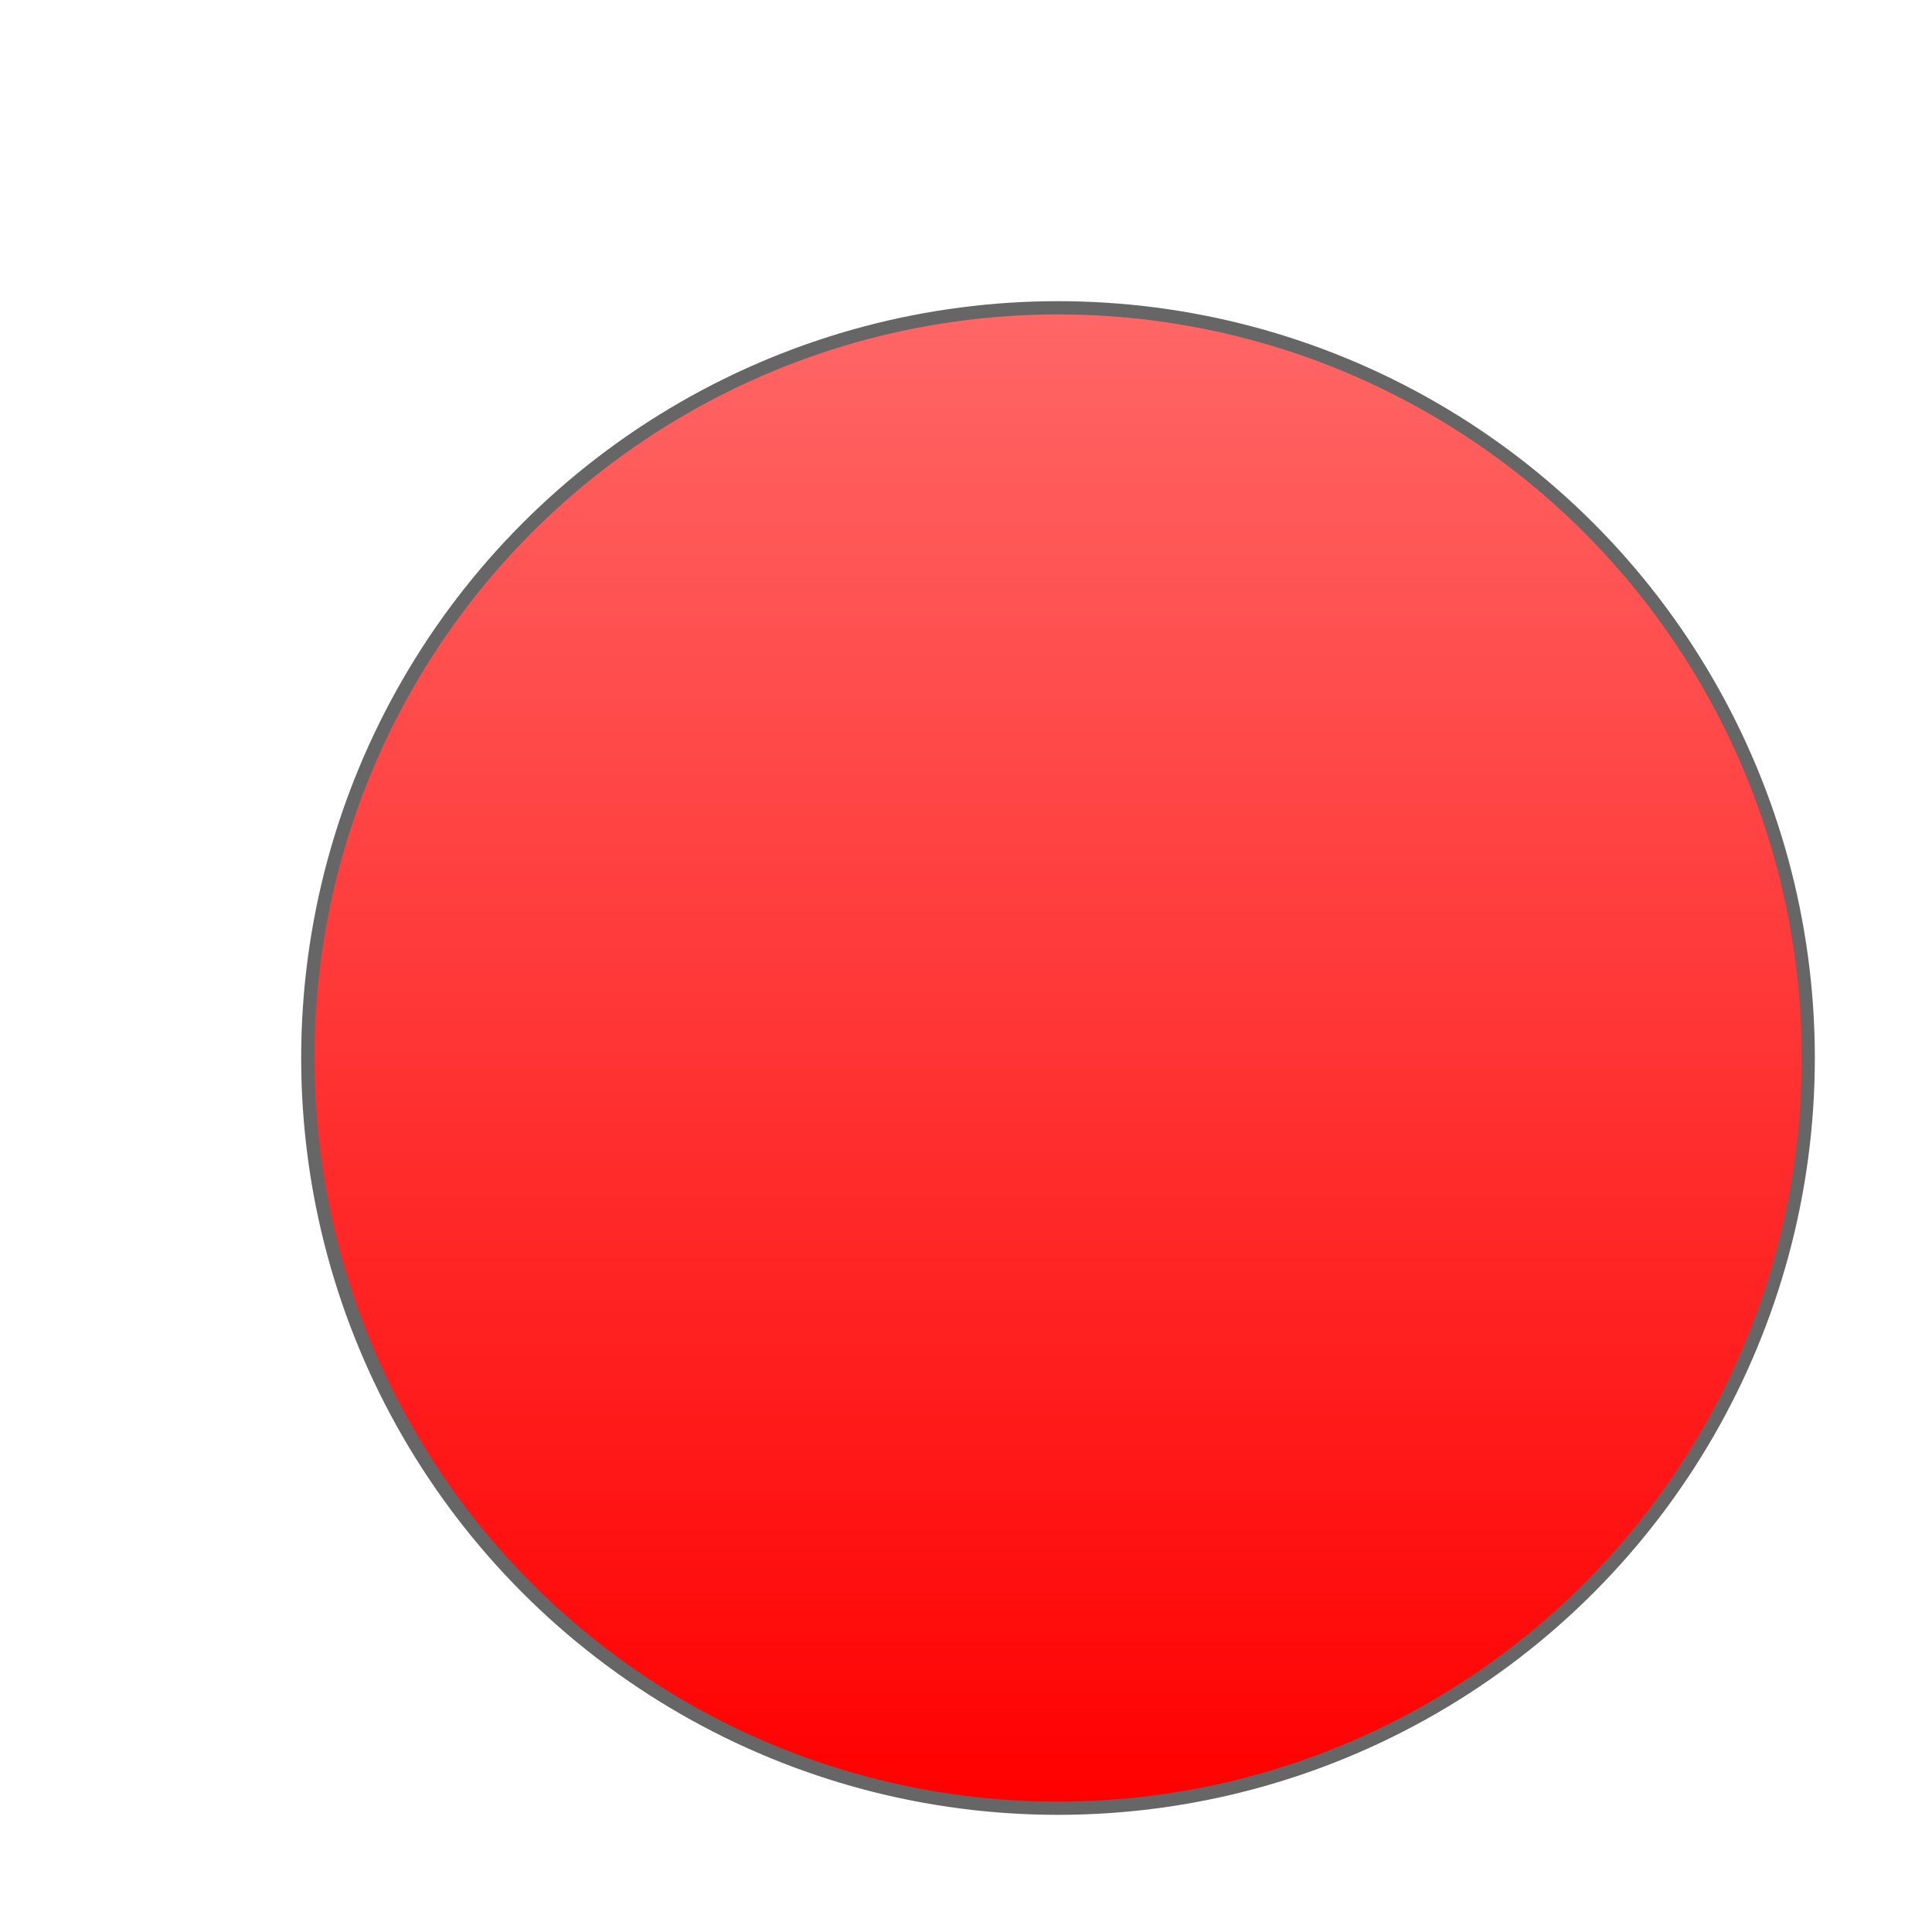 <?xml version="1.0" encoding="utf-8" standalone="no"?>
<!DOCTYPE svg PUBLIC "-//W3C//DTD SVG 1.1//EN" "http://www.w3.org/Graphics/SVG/1.1/DTD/svg11.dtd">
<svg xmlns="http://www.w3.org/2000/svg" xmlns:xl="http://www.w3.org/1999/xlink" version="1.1" viewBox="-2 -2 146 146" width="220pt" height="220pt" xmlns:dc="http://purl.org/dc/elements/1.1/"><defs><filter id="Shadow" filterUnits="userSpaceOnUse"><feGaussianBlur in="SourceAlpha" result="blur" stdDeviation="21.8"/><feOffset in="blur" result="offset" dx="7.087" dy="7.087"/><feFlood flood-color="#333" flood-opacity=".53" result="flood"/><feComposite in="flood" in2="offset" operator="in" result="color"/><feMerge><feMergeNode in="color"/><feMergeNode in="SourceGraphic"/></feMerge></filter><linearGradient x1="0" x2="1" id="Gradient" gradientUnits="userSpaceOnUse"><stop offset="0" stop-color="#f66"/><stop offset="1" stop-color="red"/></linearGradient><linearGradient id="Obj_Gradient" xl:href="#Gradient" gradientTransform="translate(70.866 14.173) rotate(90) scale(113.386)"/></defs><g stroke="none" stroke-opacity="1" stroke-dasharray="none" fill="none" fill-opacity="1"><title>Canvas 5</title><g><title>Laag 1</title><g filter="url(#Shadow)"><circle cx="70.866" cy="70.866" r="56.693" fill="url(#Obj_Gradient)"/><circle cx="70.866" cy="70.866" r="56.693" stroke="#666" stroke-linecap="round" stroke-linejoin="round" stroke-width="1"/></g></g></g></svg>
